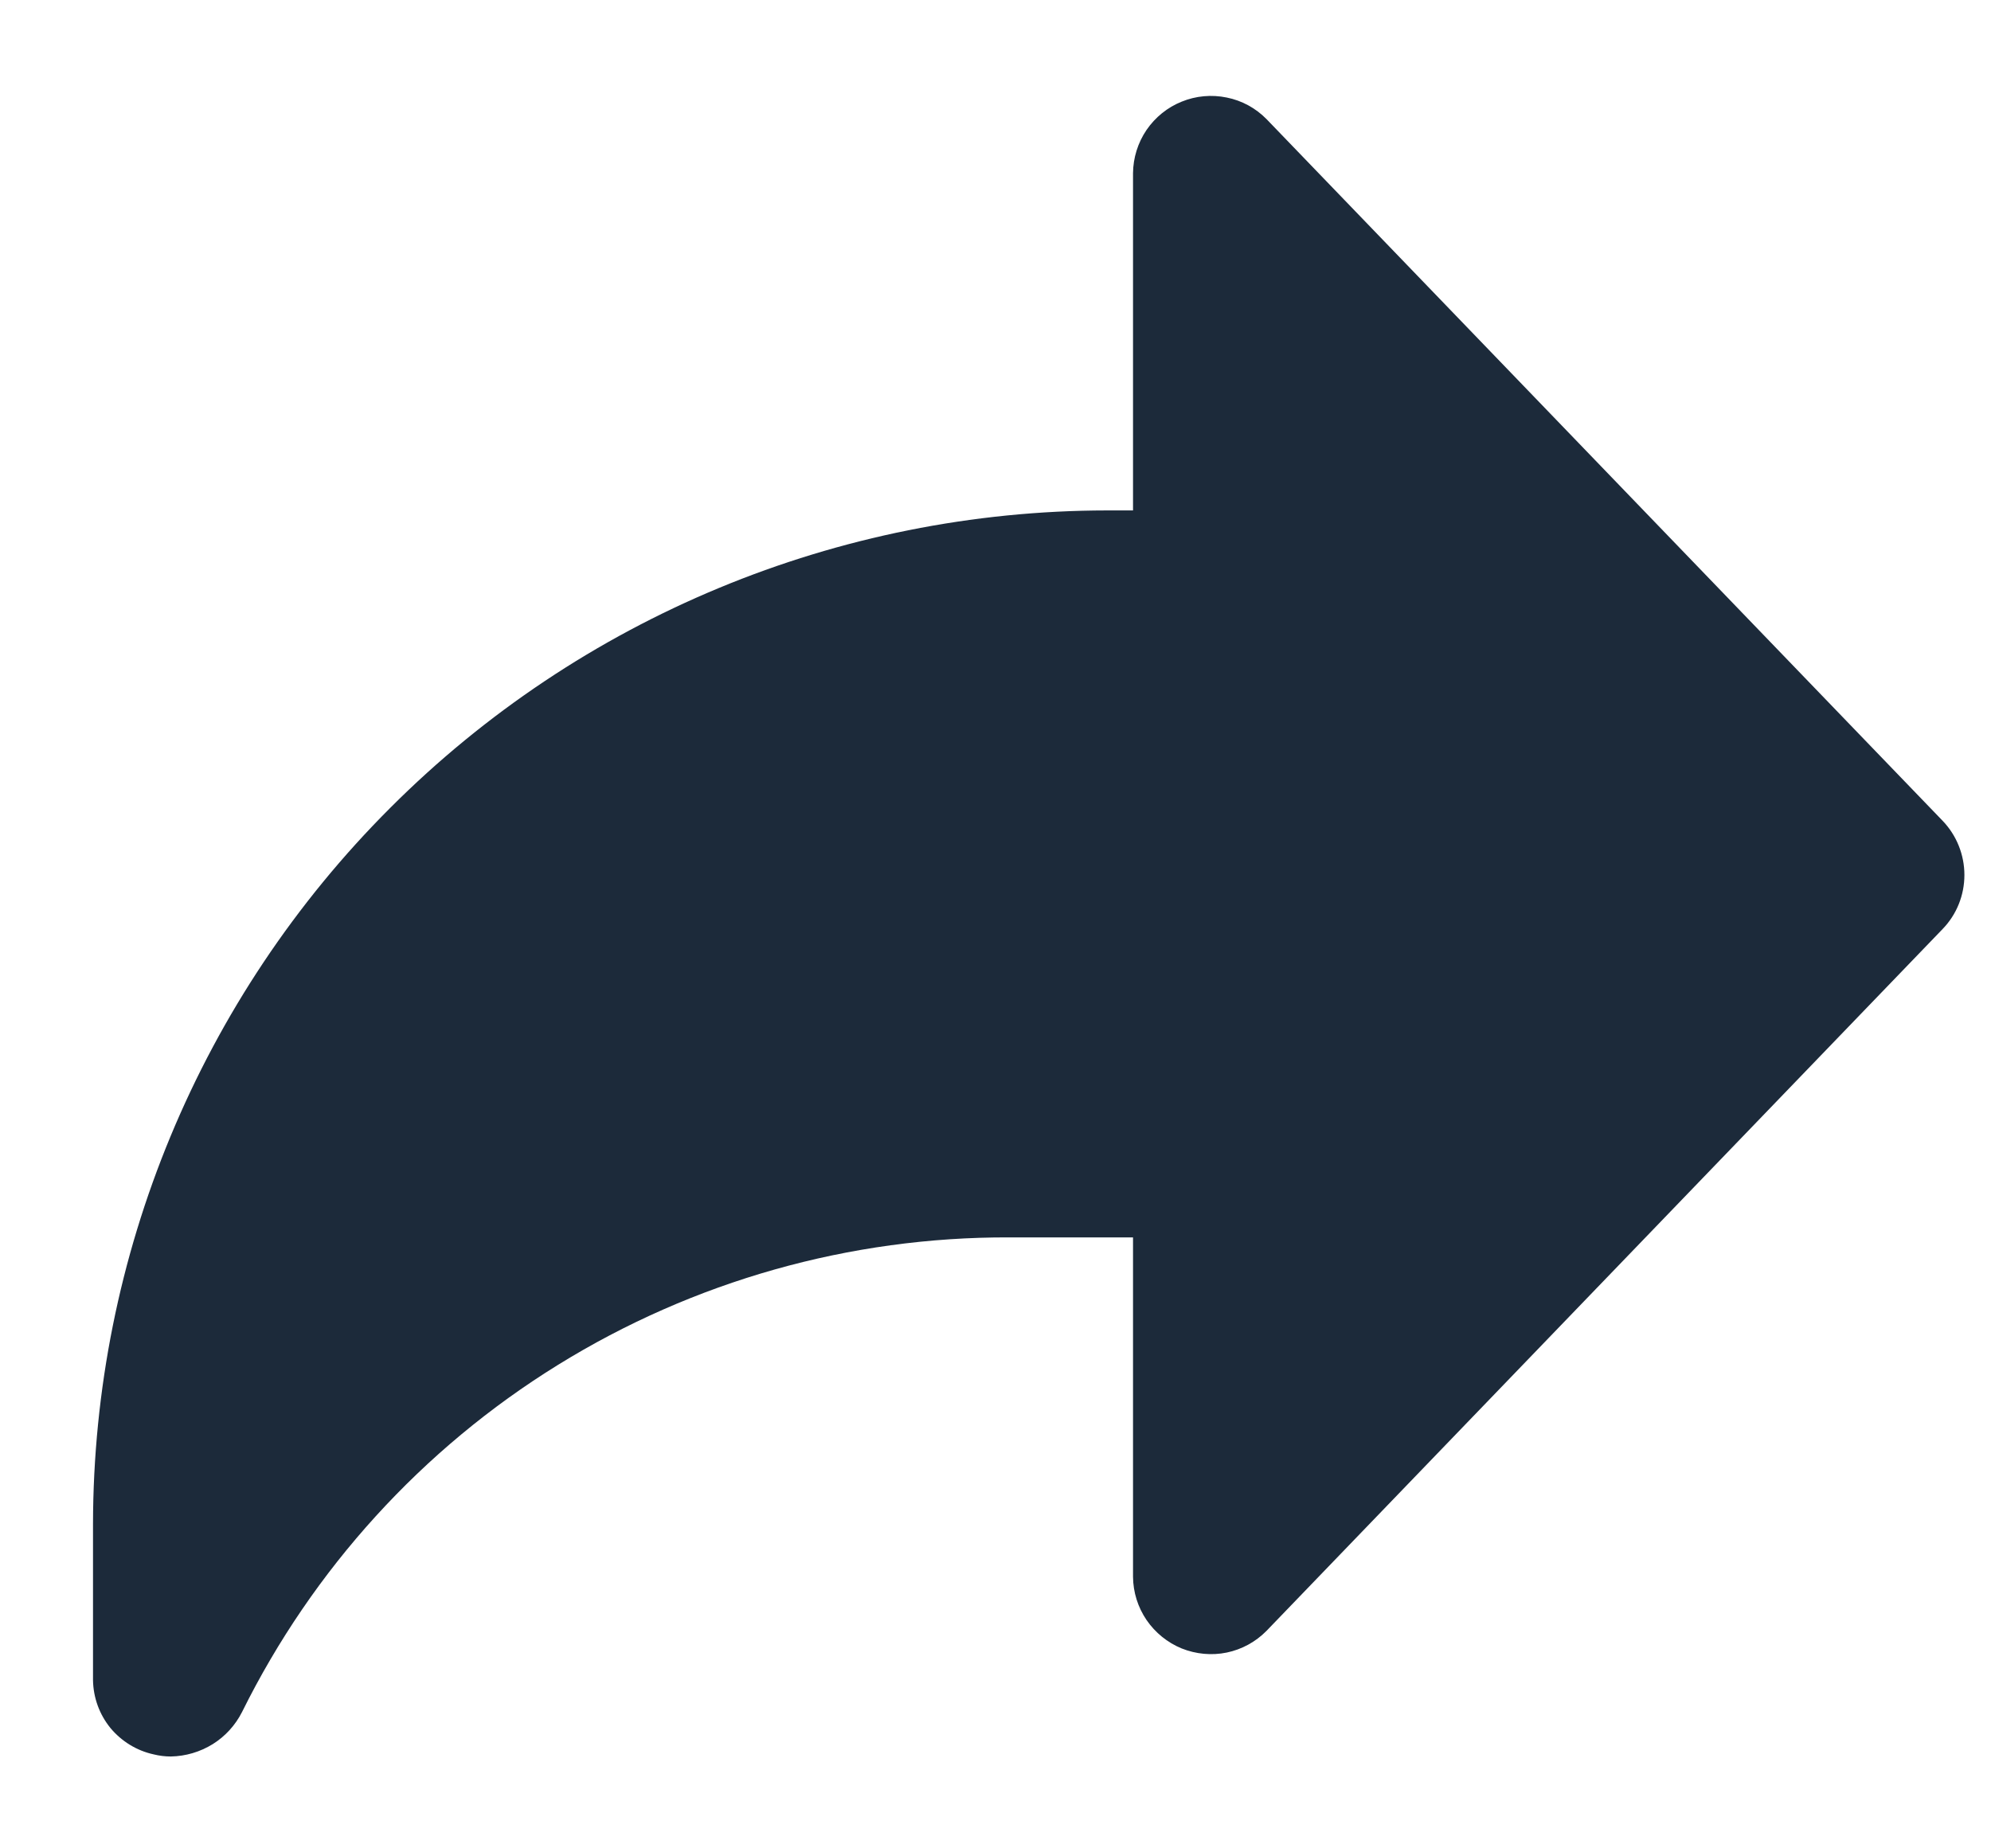 <svg width="14" height="13" viewBox="0 0 14 13" fill="none" xmlns="http://www.w3.org/2000/svg">
<path d="M13.66 5.773L8.905 0.837C8.829 0.76 8.732 0.707 8.626 0.686C8.52 0.664 8.409 0.674 8.309 0.715C8.209 0.755 8.123 0.825 8.062 0.914C8.001 1.004 7.968 1.11 7.967 1.218V3.59H7.784C5.894 3.592 4.081 4.344 2.745 5.681C1.408 7.017 0.656 8.83 0.654 10.72V11.817C0.656 11.94 0.699 12.058 0.776 12.153C0.854 12.247 0.961 12.313 1.08 12.339C1.12 12.349 1.161 12.354 1.201 12.354C1.306 12.352 1.407 12.322 1.496 12.267C1.584 12.212 1.655 12.134 1.702 12.041C2.2 11.036 2.969 10.19 3.923 9.6C4.876 9.01 5.976 8.699 7.098 8.703H7.967V11.09C7.968 11.199 8.001 11.304 8.062 11.394C8.123 11.483 8.209 11.553 8.309 11.594C8.409 11.634 8.52 11.645 8.626 11.623C8.732 11.601 8.829 11.548 8.905 11.471L13.659 6.535C13.758 6.433 13.813 6.297 13.813 6.154C13.813 6.012 13.758 5.875 13.66 5.773Z" fill="#1C2A3A"/>
</svg>
